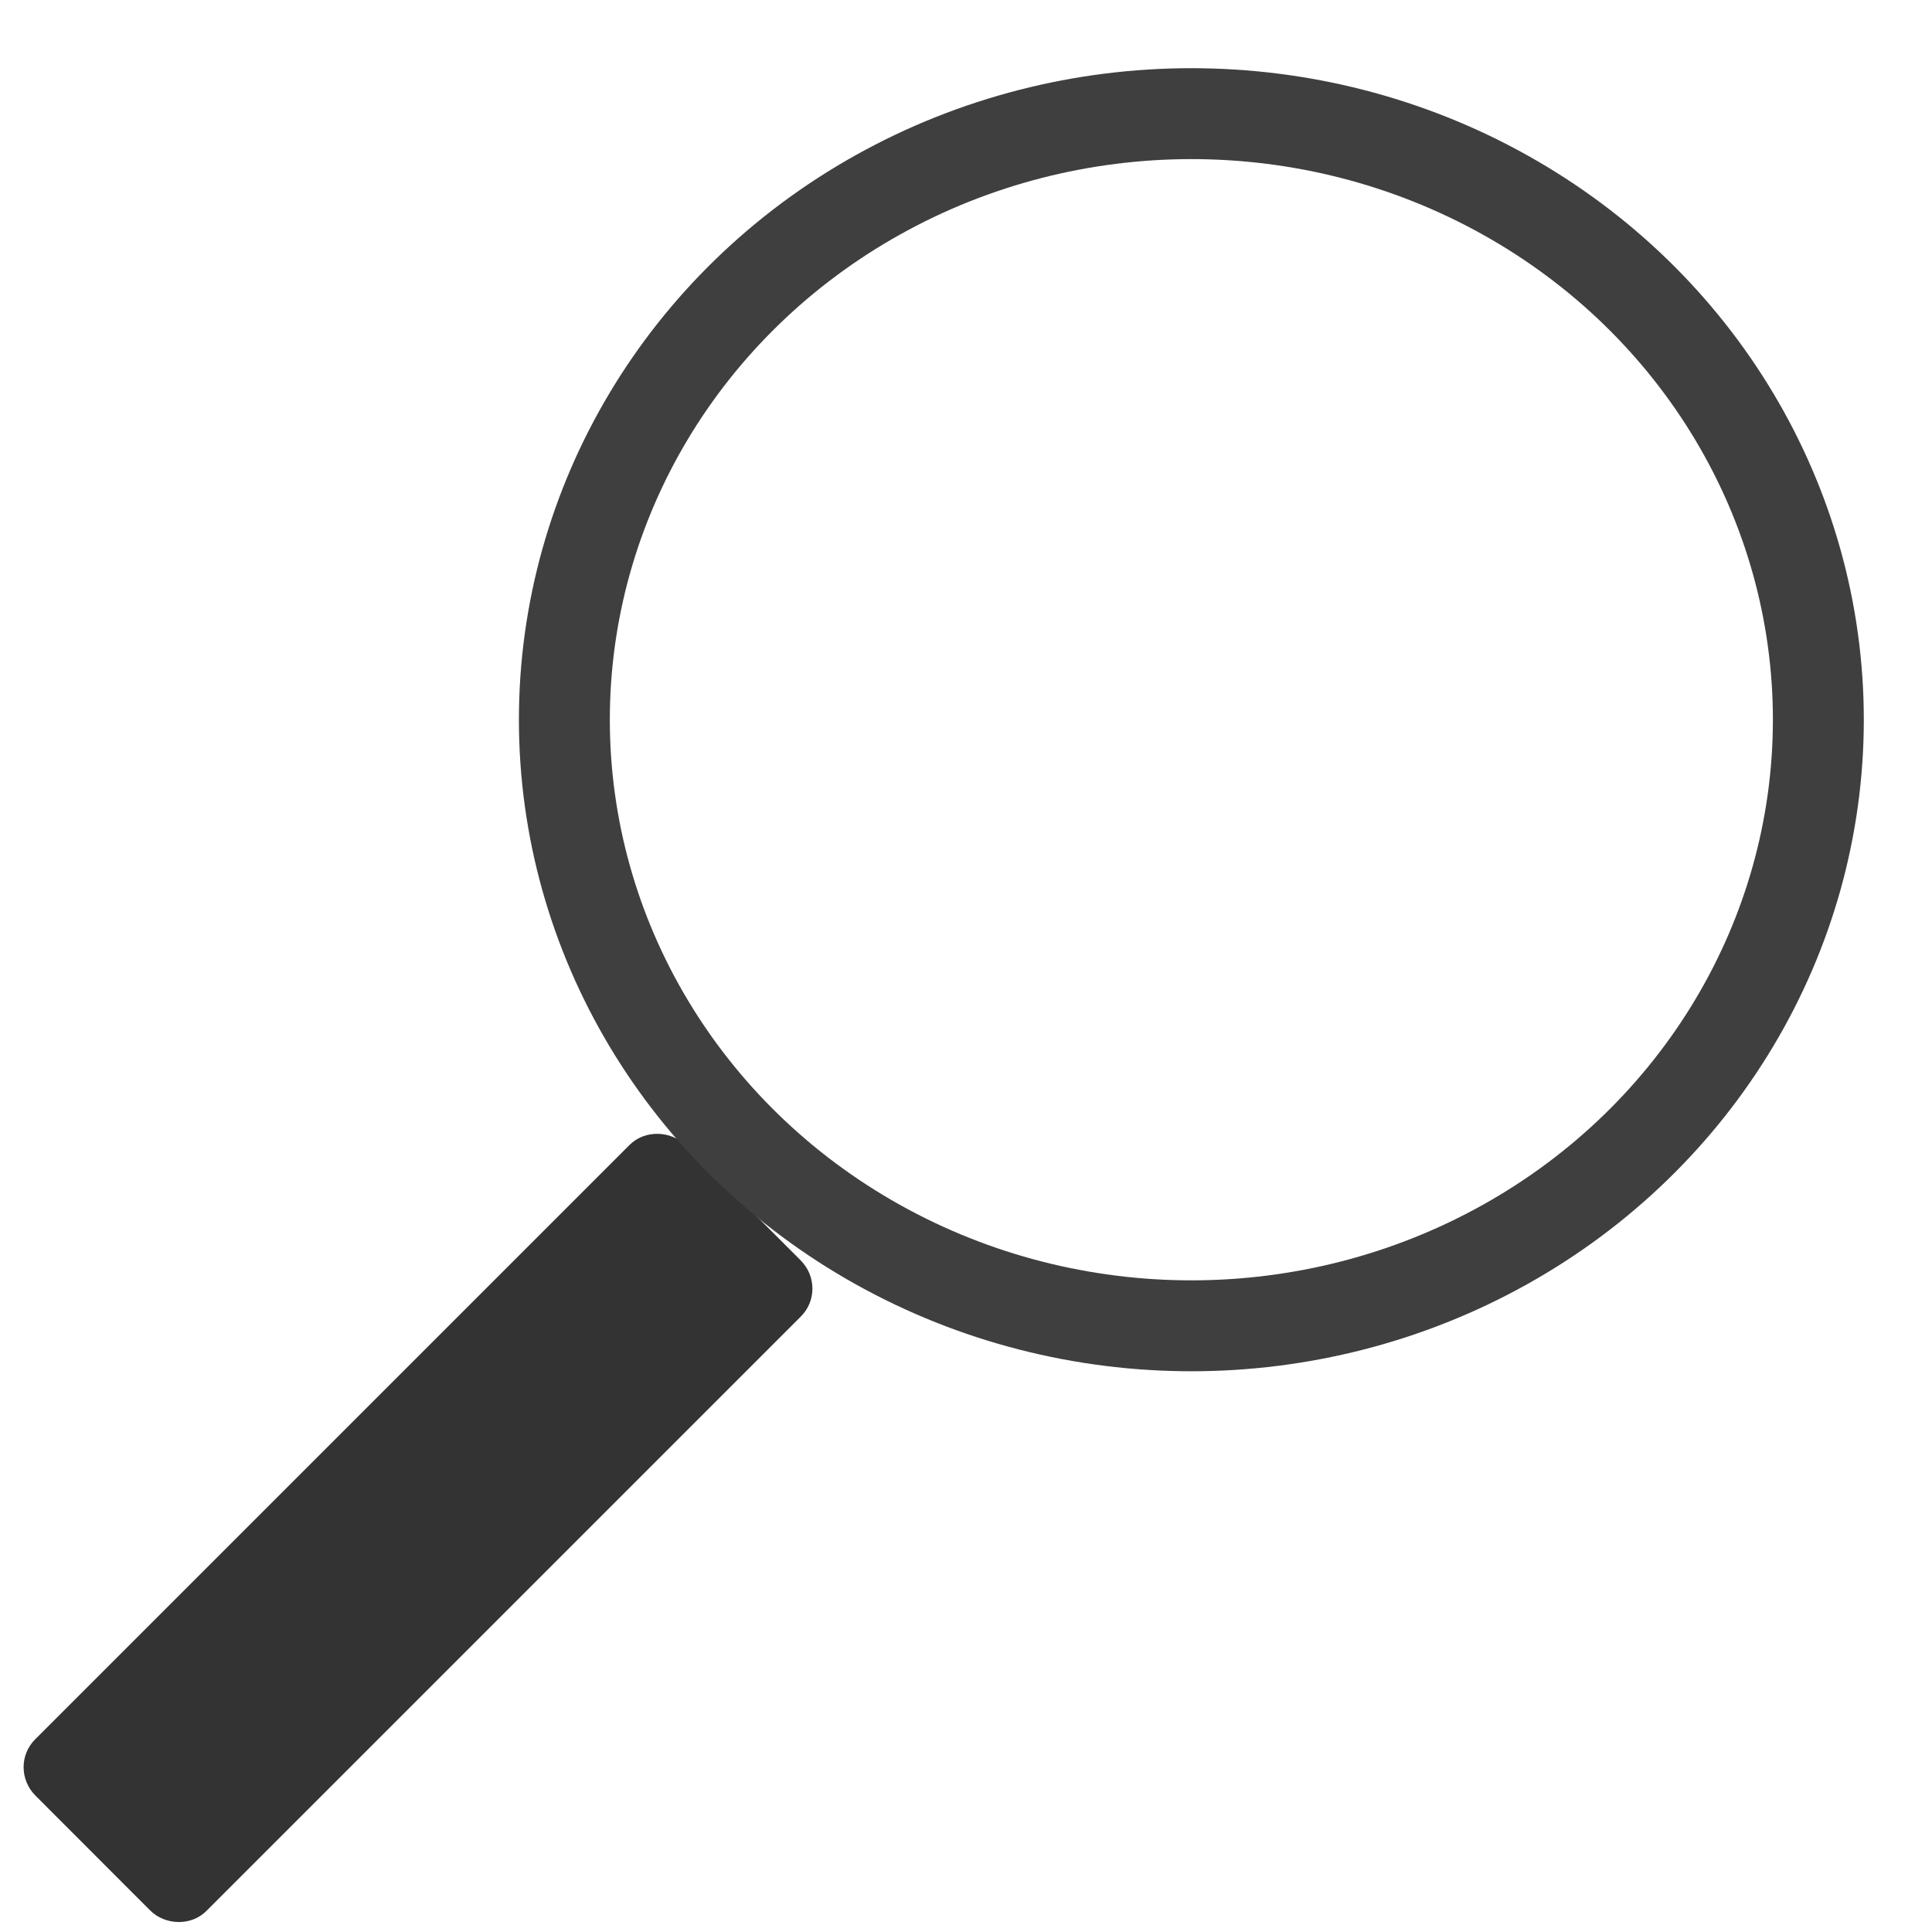 <?xml version="1.0" encoding="UTF-8" standalone="no"?>
<svg width="17px" height="17px" viewBox="0 0 17 17" version="1.1" xmlns="http://www.w3.org/2000/svg" xmlns:xlink="http://www.w3.org/1999/xlink" xmlns:sketch="http://www.bohemiancoding.com/sketch/ns">
    <!-- Generator: Sketch 3.3.3 (12081) - http://www.bohemiancoding.com/sketch -->
    <title>Rectangle 1 + Oval 1</title>
    <desc>Created with Sketch.</desc>
    <defs></defs>
    <g id="Page-1" stroke="none" stroke-width="1" fill="none" fill-rule="evenodd" sketch:type="MSPage">
        <g id="Artboard-1" sketch:type="MSArtboardGroup" transform="translate(-328, -195)">
            <g id="Rectangle-1-+-Oval-1" sketch:type="MSLayerGroup" transform="translate(328, 196)">
                <path d="M0.312,14.8 C0.175,14.663 0.172,14.442 0.309,14.305 L5.539,9.075 C5.675,8.939 5.903,8.948 6.034,9.078 L7.044,10.089 C7.182,10.226 7.184,10.447 7.047,10.584 L1.817,15.814 C1.682,15.95 1.453,15.941 1.322,15.811 L0.312,14.8 L0.312,14.8 Z" id="Rectangle-1" fill="#333333" sketch:type="MSShapeGroup"></path>
                <ellipse id="Oval-1" stroke="#3F3F3F" stroke-width="0.8" sketch:type="MSShapeGroup" cx="10.483" cy="5.333" rx="5.517" ry="5.333"></ellipse>
            </g>
        </g>
    </g>
</svg>